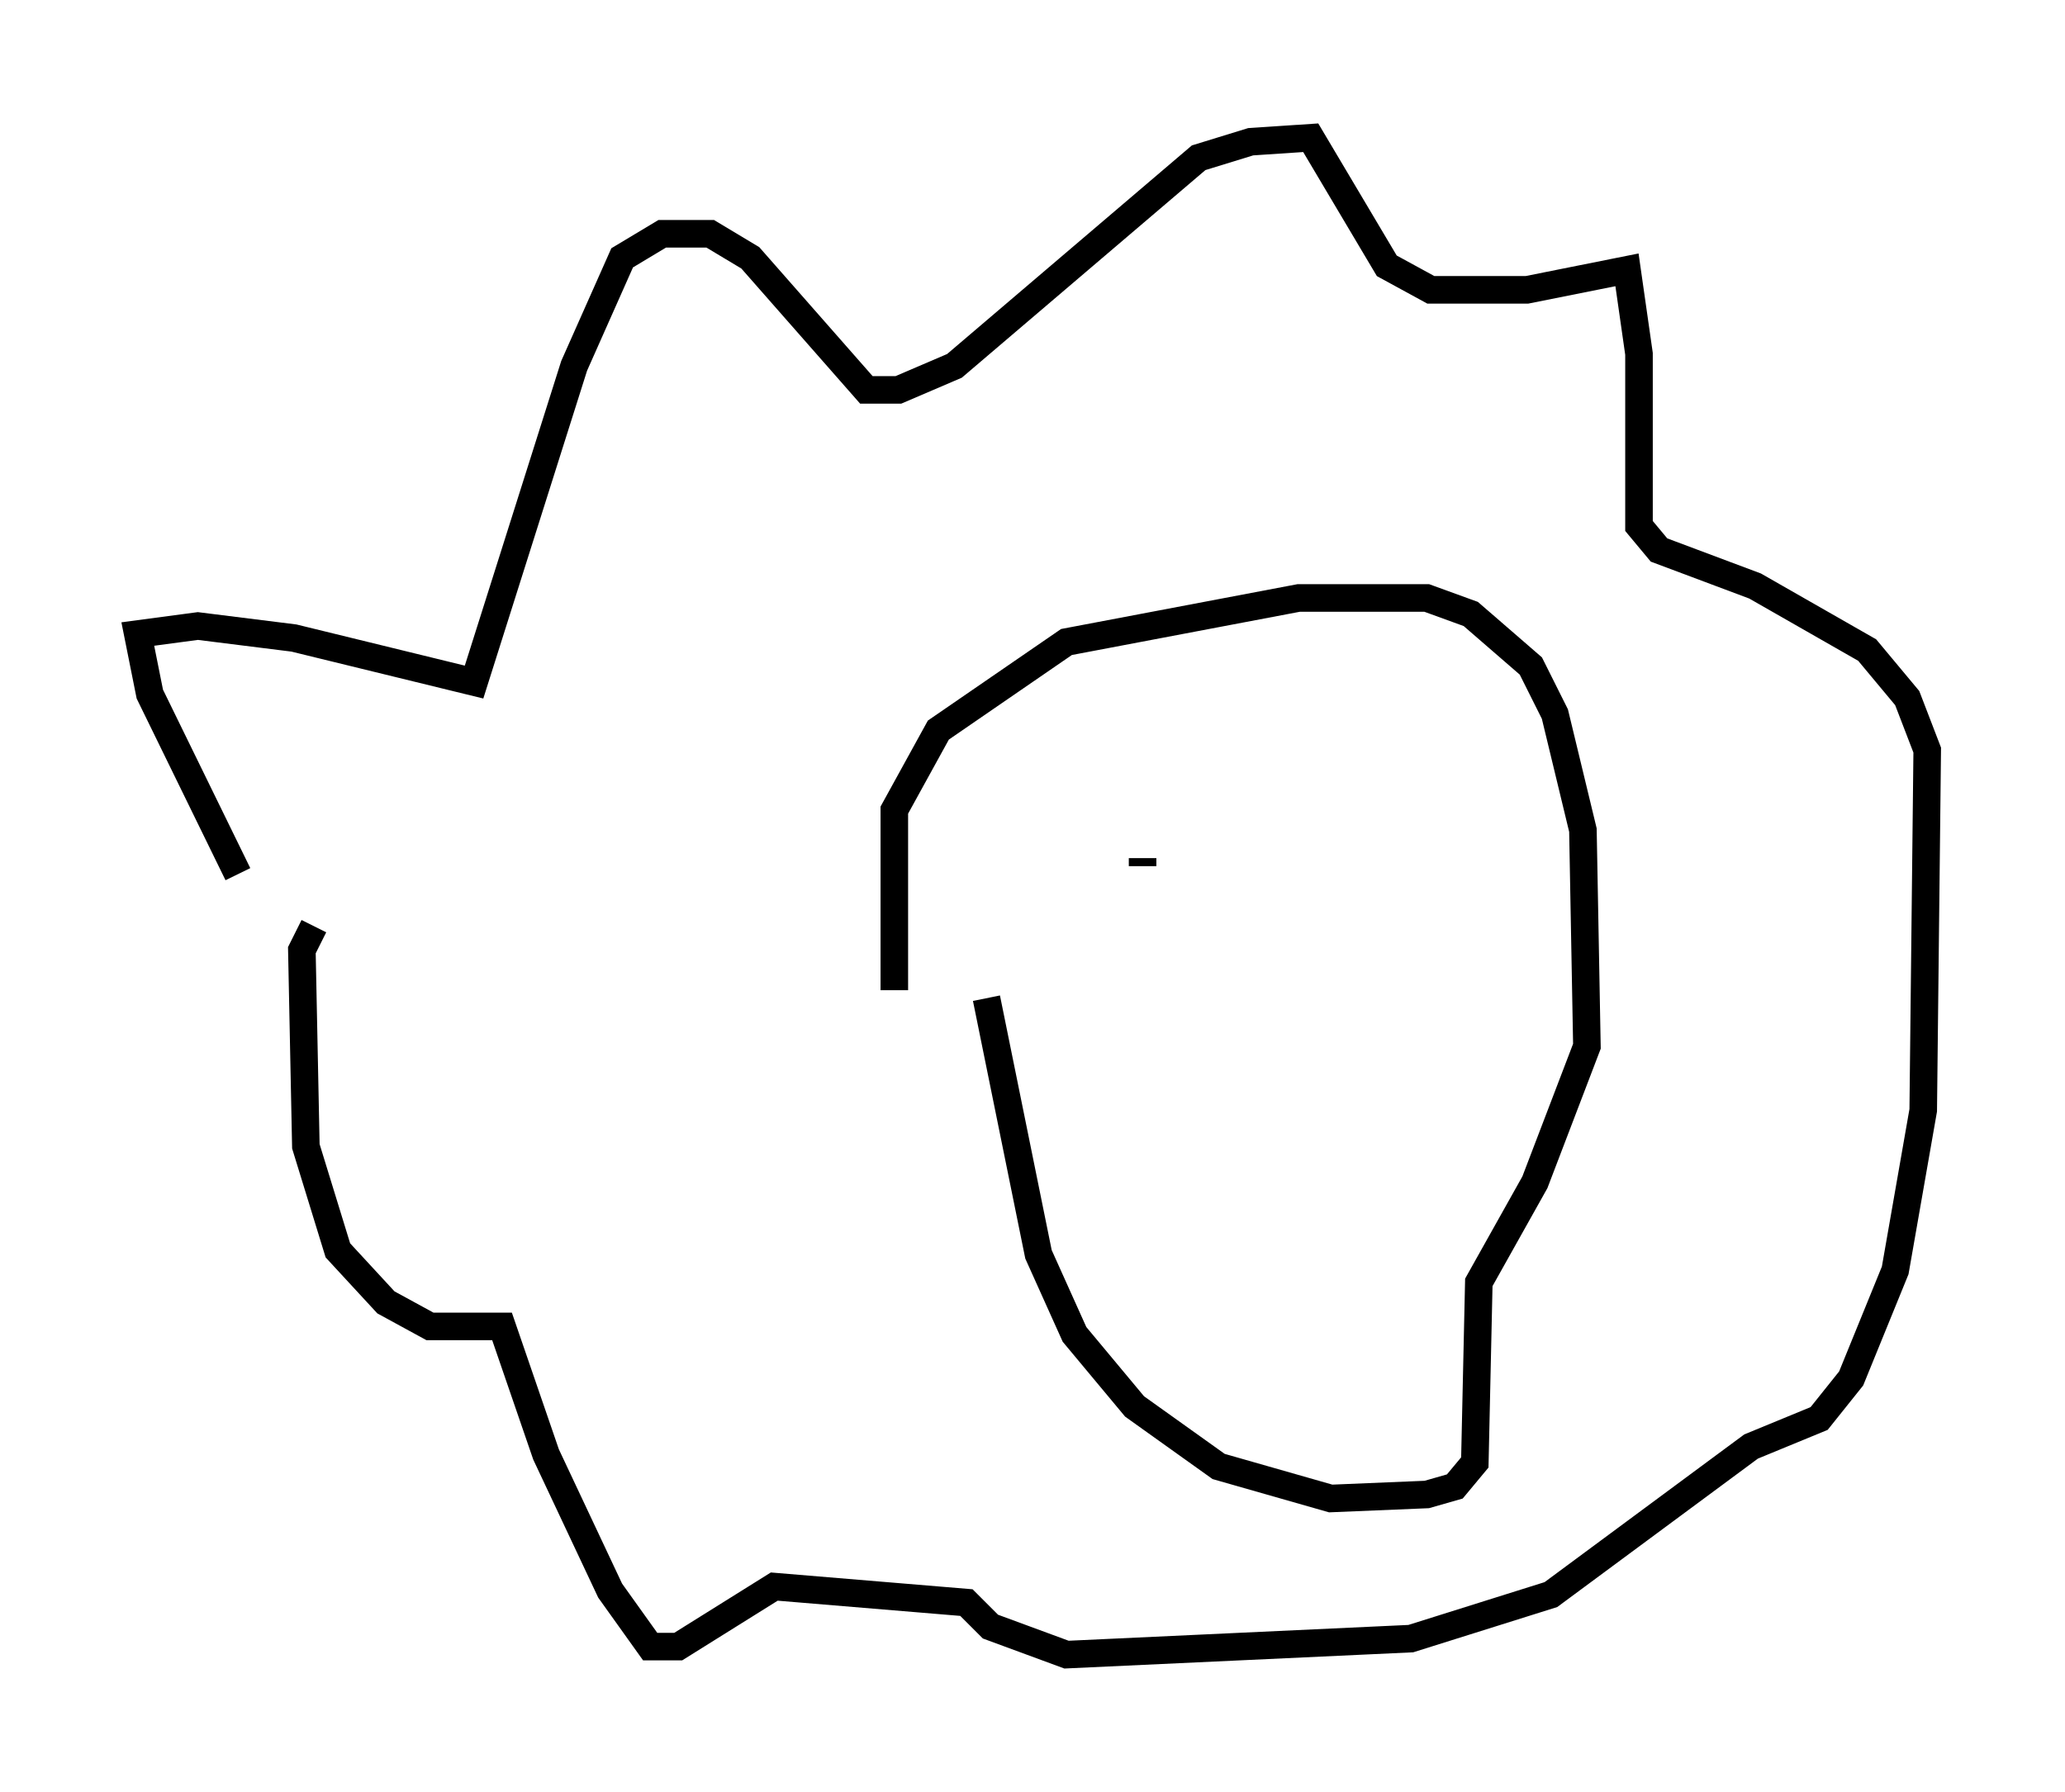 <?xml version="1.0" encoding="utf-8" ?>
<svg baseProfile="full" height="65.05" version="1.1" width="74.927" xmlns="http://www.w3.org/2000/svg" xmlns:ev="http://www.w3.org/2001/xml-events" xmlns:xlink="http://www.w3.org/1999/xlink"><defs /><rect fill="white" height="65.05" width="74.927" x="0" y="0" /><path d="M12.263, 36.229 m-3.631, -4.503 l-3.196, -6.536 -0.436, -2.179 l2.179, -0.291 3.486, 0.436 l6.536, 1.598 3.631, -11.475 l1.743, -3.922 1.453, -0.872 l1.743, 0.0 1.453, 0.872 l4.212, 4.793 1.162, 0.0 l2.034, -0.872 8.86, -7.553 l1.888, -0.581 2.179, -0.145 l2.76, 4.648 1.598, 0.872 l3.486, 0.0 3.631, -0.726 l0.436, 3.05 0.0, 6.246 l0.726, 0.872 3.486, 1.307 l4.067, 2.324 1.453, 1.743 l0.726, 1.888 -0.145, 13.073 l-1.017, 5.81 -1.598, 3.922 l-1.162, 1.453 -2.469, 1.017 l-7.263, 5.374 -5.084, 1.598 l-12.492, 0.581 -2.76, -1.017 l-0.872, -0.872 -6.972, -0.581 l-3.486, 2.179 -1.017, 0.0 l-1.453, -2.034 -2.324, -4.939 l-1.598, -4.648 -2.615, 0.0 l-1.598, -0.872 -1.743, -1.888 l-1.162, -3.777 -0.145, -7.117 l0.436, -0.872 m21.061, 2.324 l0.0, -6.536 1.598, -2.905 l4.648, -3.196 8.425, -1.598 l4.648, 0.0 1.598, 0.581 l2.179, 1.888 0.872, 1.743 l1.017, 4.212 0.145, 7.844 l-1.888, 4.939 -2.034, 3.631 l-0.145, 6.536 -0.726, 0.872 l-1.017, 0.291 -3.486, 0.145 l-4.067, -1.162 -3.05, -2.179 l-2.179, -2.615 -1.307, -2.905 l-1.888, -9.296 m5.665, -5.084 l0.0, 0.291 m8.715, 0.0 l0.0, 0.0 " fill="none" stroke="black" stroke-width="1" /></svg>